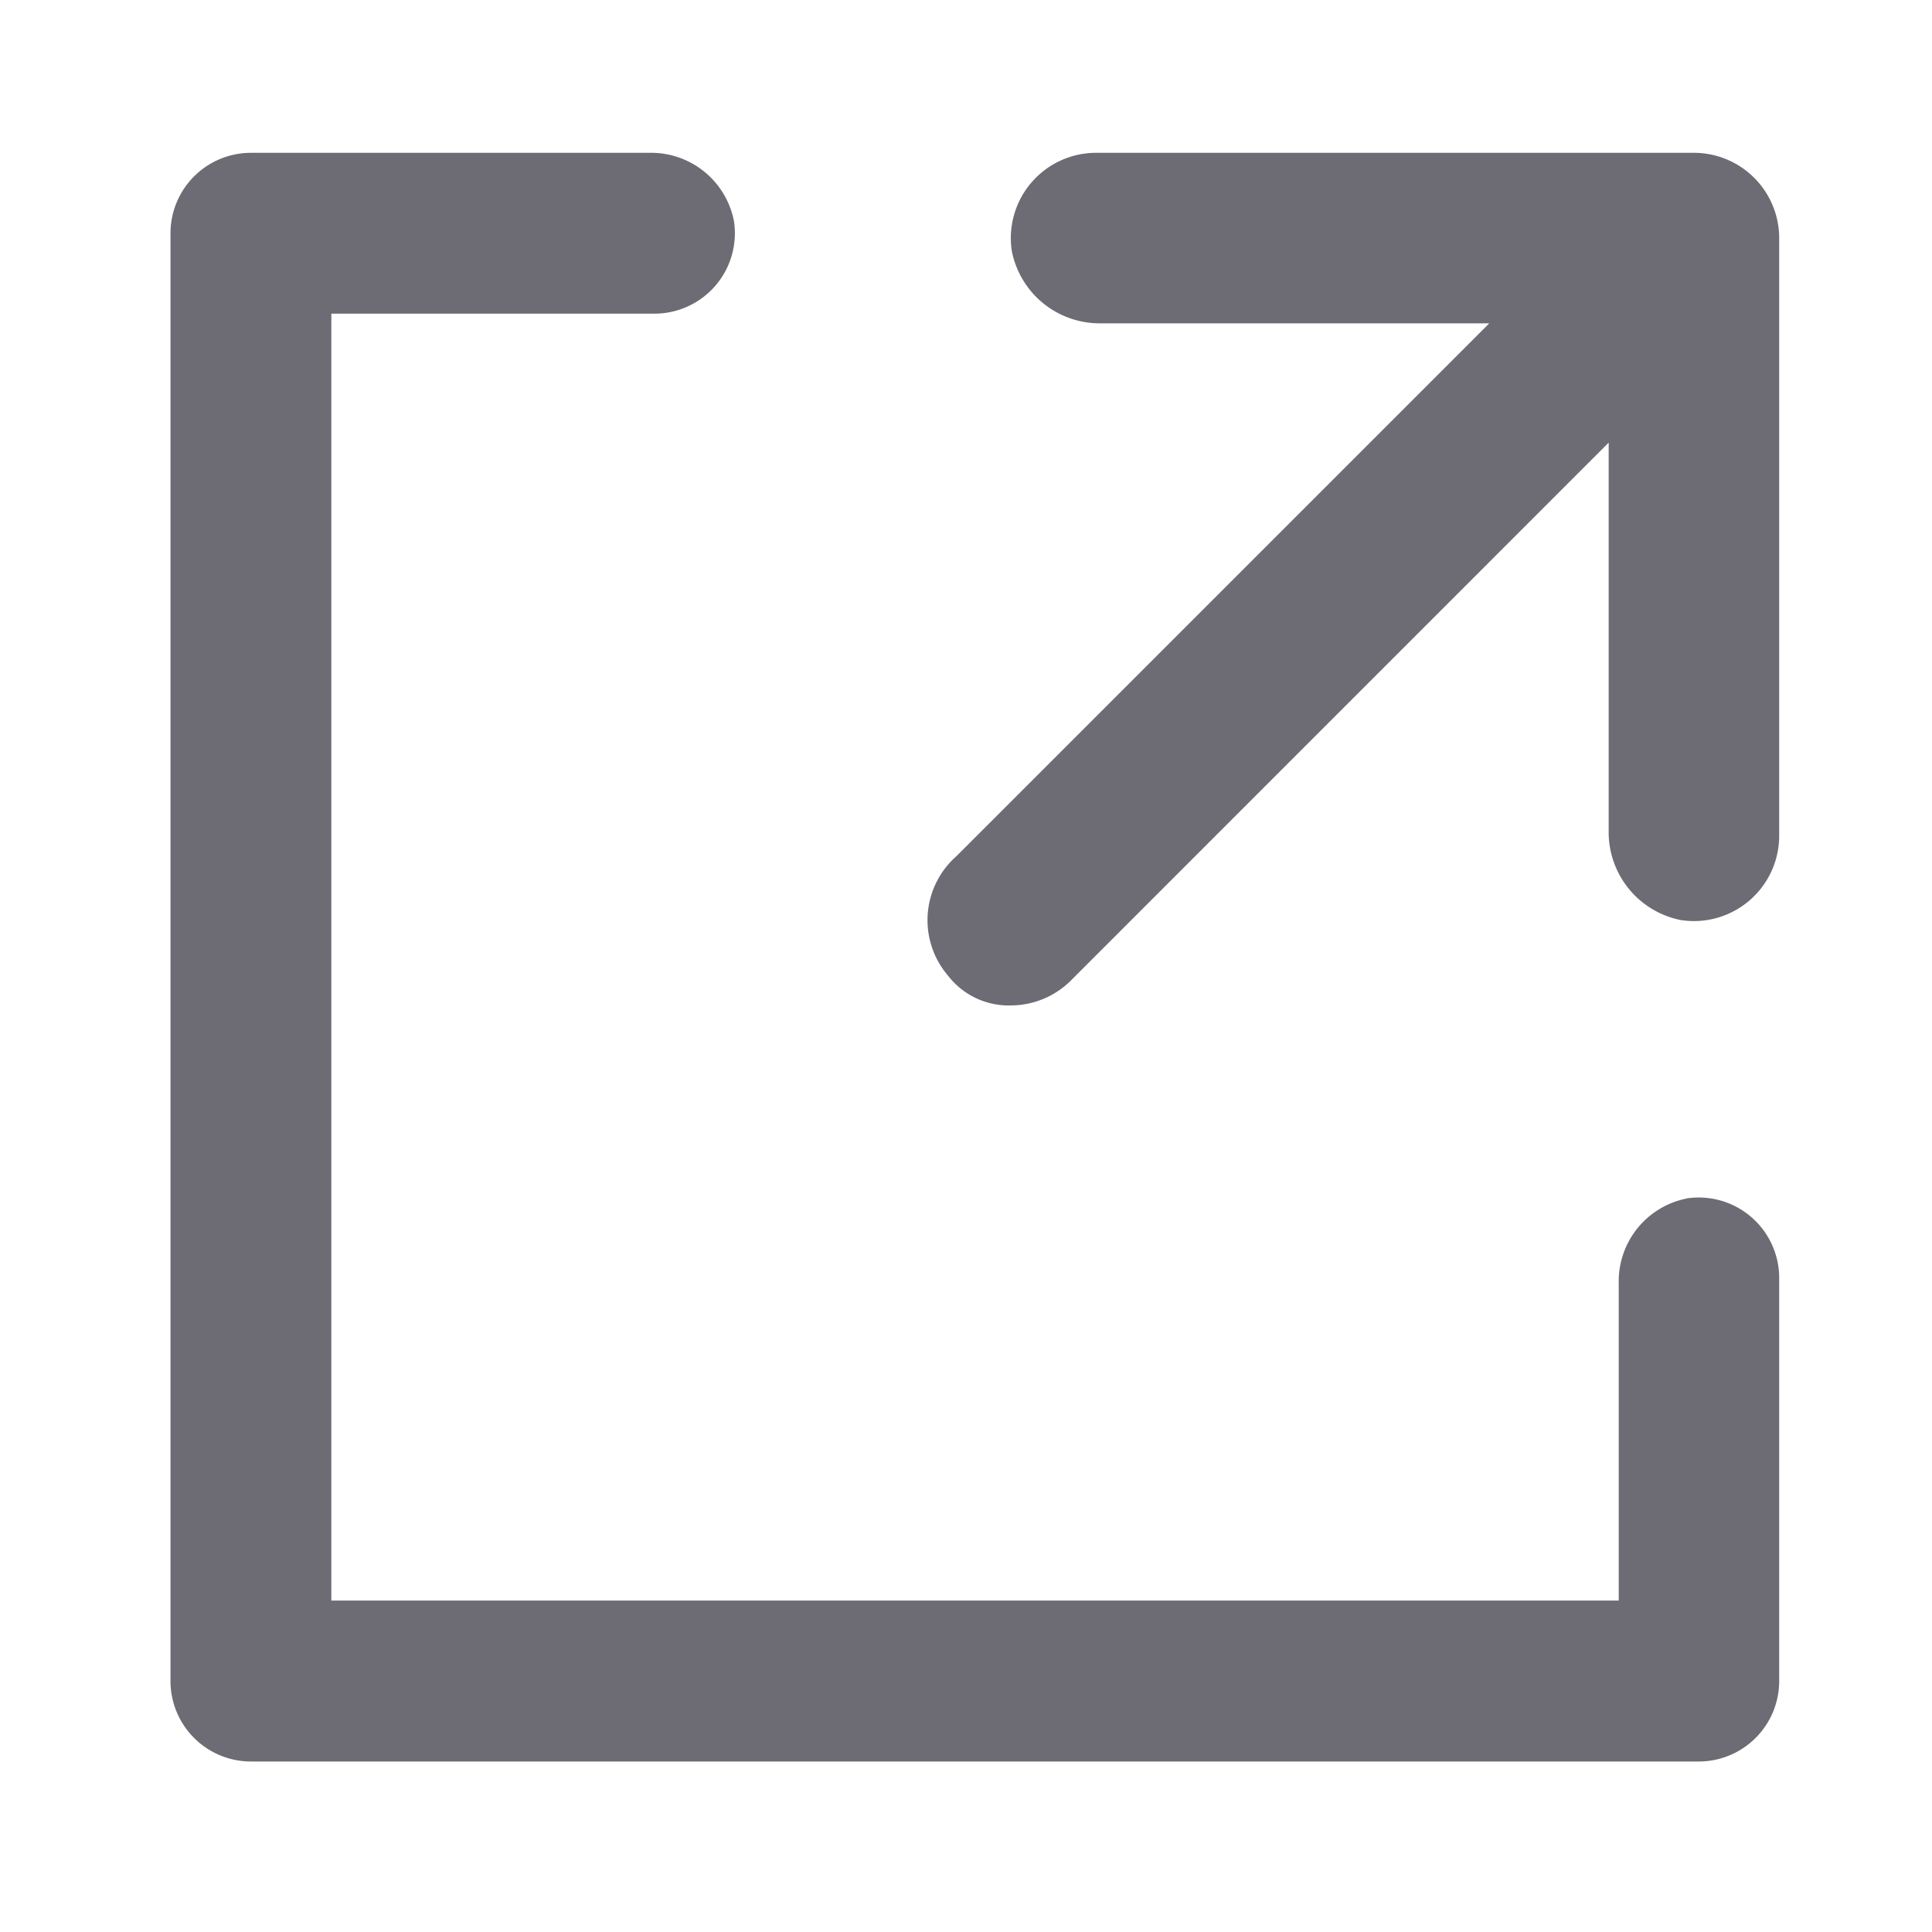 <svg xmlns="http://www.w3.org/2000/svg" width="20" height="20" viewBox="0 0 20 20"><g transform="translate(0 -0.203)"><g transform="translate(0 0.203)"><rect width="20" height="20" fill="none"/></g><g transform="translate(1.765 1.785)"><path d="M25.777,4a.883.883,0,0,0-.883,1.015.927.927,0,0,0,.927.75h4.016l-5.516,5.516a.883.883,0,0,0-.088,1.236.794.794,0,0,0,.662.309.883.883,0,0,0,.618-.265L31.073,7v4.016a.927.927,0,0,0,.75.927.883.883,0,0,0,1.015-.883V4.883A.883.883,0,0,0,31.956,4Z" transform="translate(-16.185 -4)" fill="#6d6b73"/><path d="M19.7,14.824a.874.874,0,0,0-.708.874v3.289H5.665V5.665H9a.833.833,0,0,0,.833-.958A.874.874,0,0,0,8.954,4H4.833A.833.833,0,0,0,4,4.832V19.82a.833.833,0,0,0,.833.833H19.82a.833.833,0,0,0,.833-.833V15.657a.833.833,0,0,0-.958-.833Z" transform="translate(-4 -4)" fill="#6d6b73"/></g></g></svg>